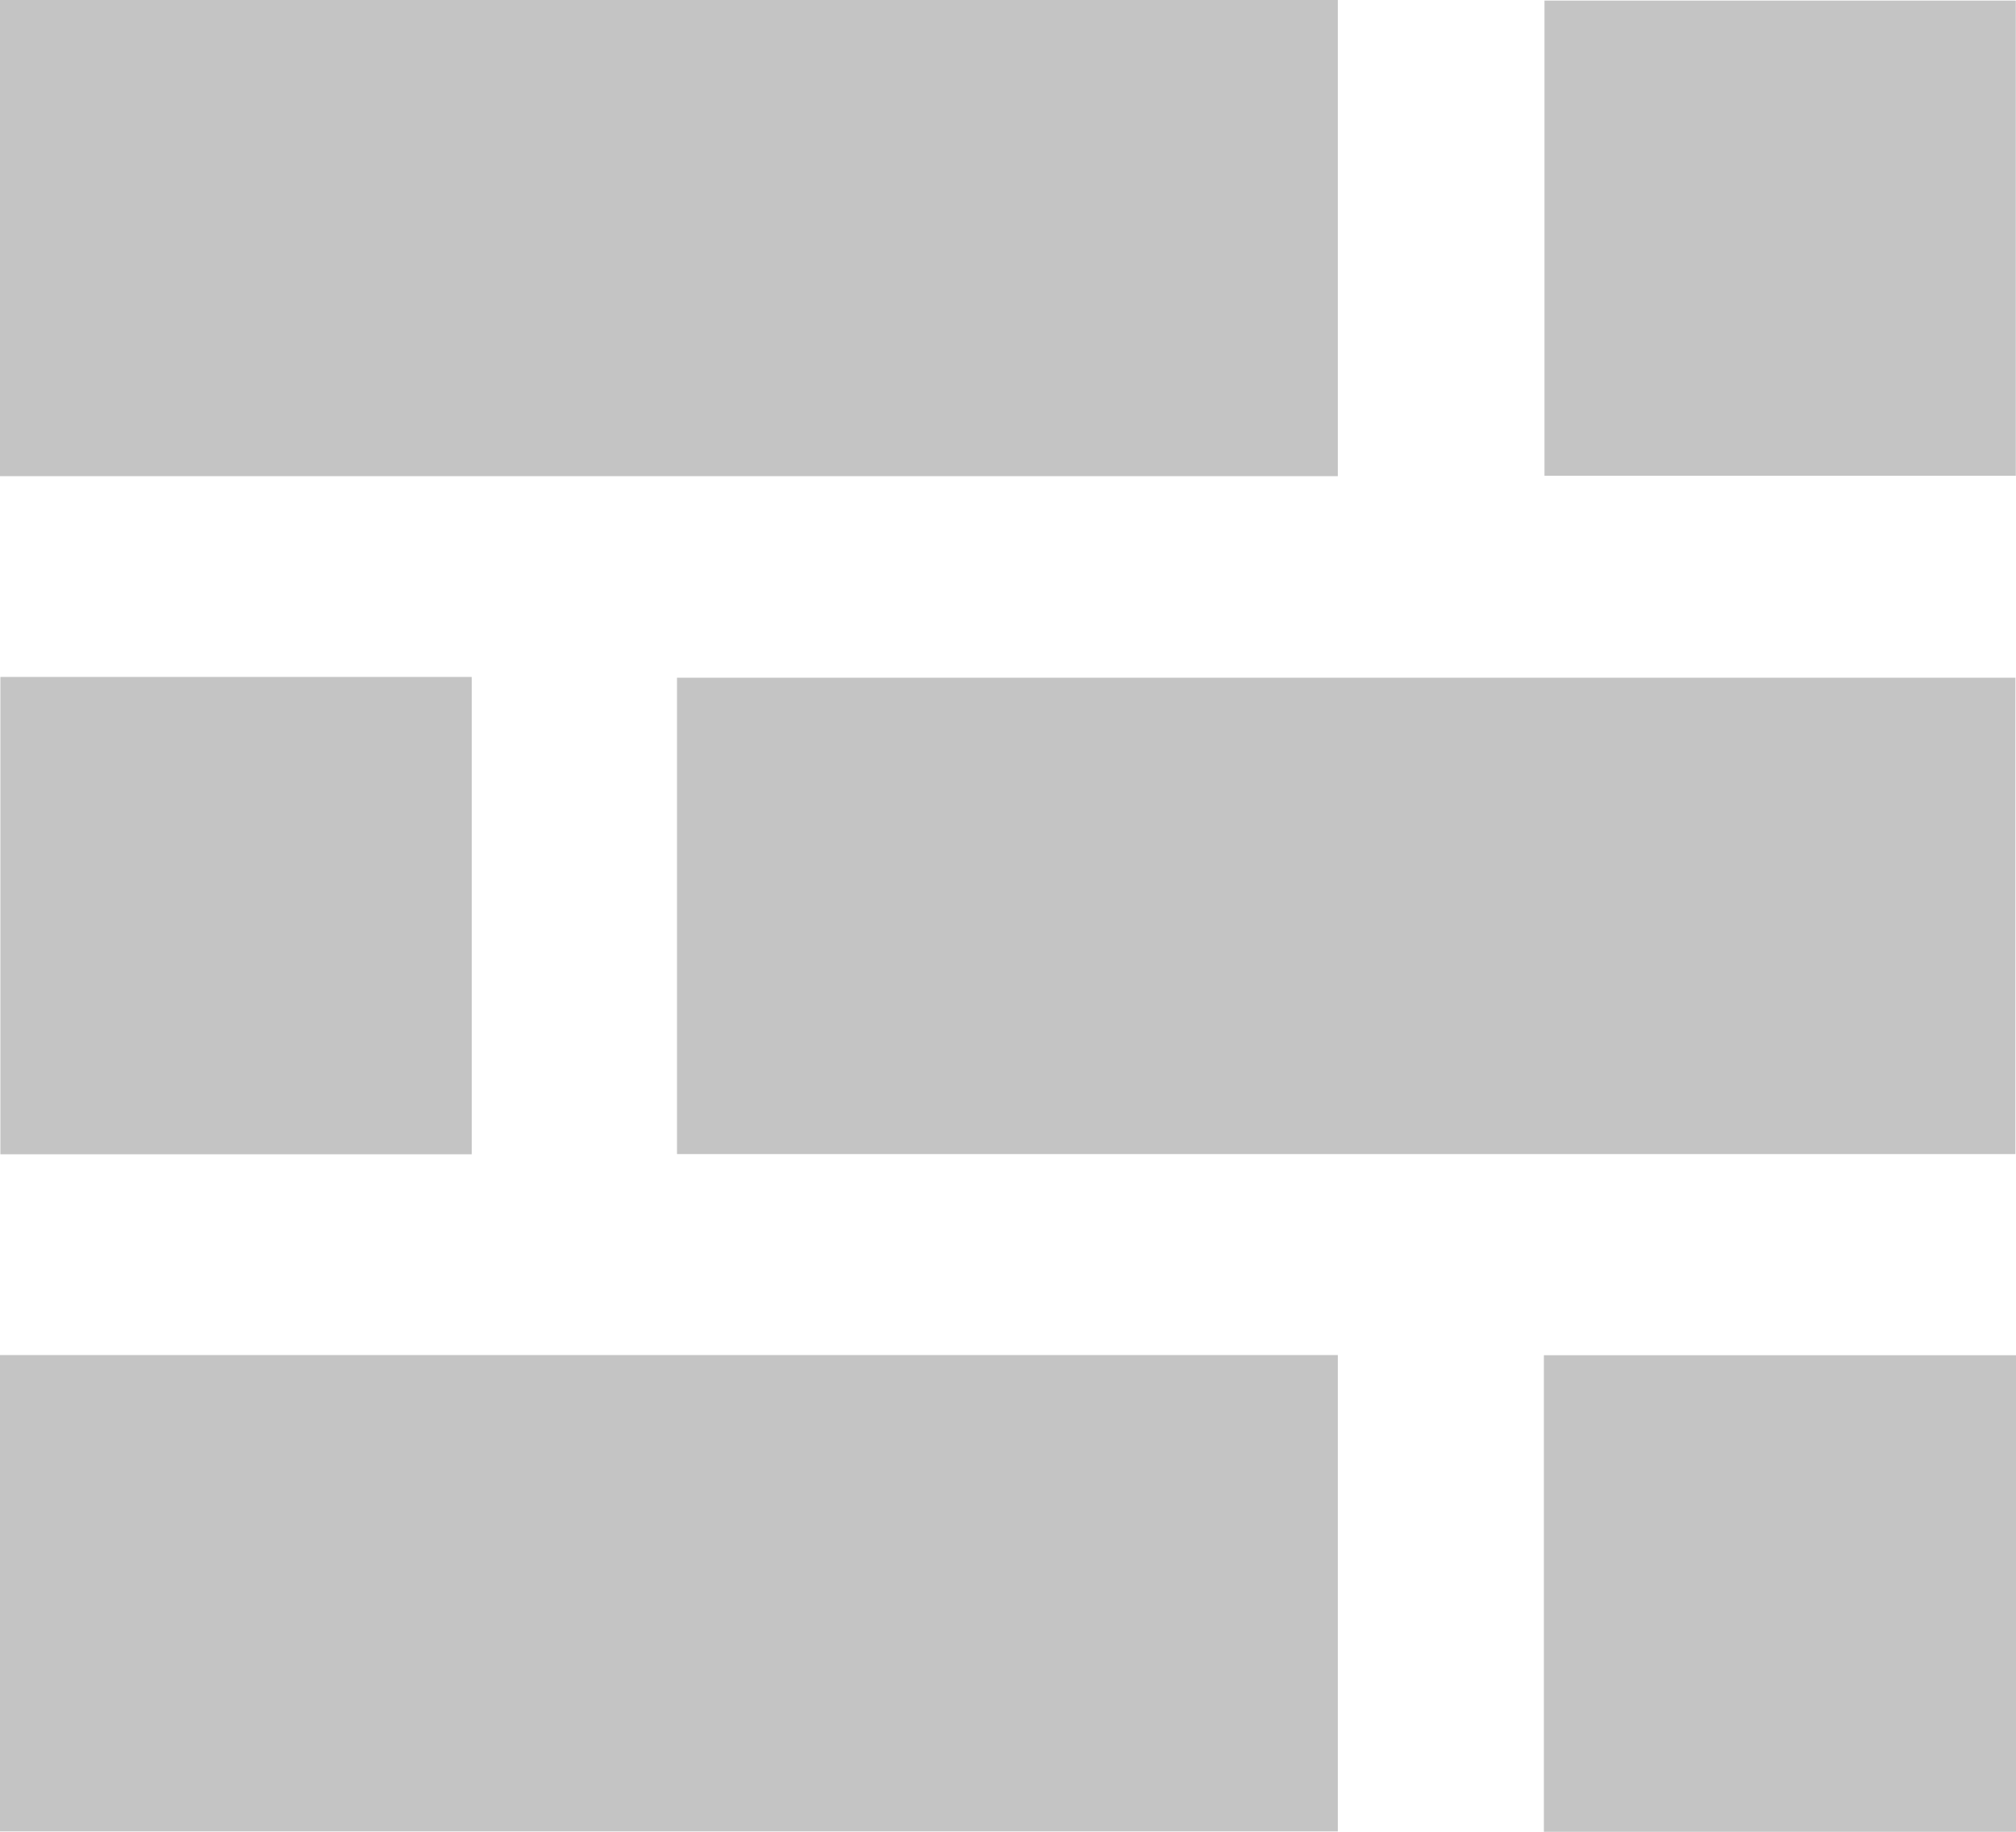 <svg xmlns="http://www.w3.org/2000/svg" width="10.351" height="9.406" viewBox="0 0 10.351 9.406">
    <defs>
        <style>
            .cls-1{fill:#c4c4c4}
        </style>
    </defs>
    <g id="그룹_98" data-name="그룹 98" transform="translate(-280.749 -123.046)">
        <path id="패스_467" d="M460.509 309.066v-2.446h6.872v2.446z" class="cls-1" data-name="패스 467" transform="translate(-176.284 -180.094)"/>
        <path id="패스_468" d="M280.749 125.491v-2.445h6.869v2.445z" class="cls-1" data-name="패스 468"/>
        <path id="패스_469" d="M280.749 492.553v-2.446h6.869v2.446z" class="cls-1" data-name="패스 469" transform="translate(0 -360.103)"/>
        <path id="패스_470" d="M280.828 306.428h2.42v2.451h-2.42z" class="cls-1" data-name="패스 470" transform="translate(-.077 -179.906)"/>
        <path id="패스_471" d="M657.031 123.19v2.44h-2.42v-2.44z" class="cls-1" data-name="패스 471" transform="translate(-365.932 -.141)"/>
        <path id="패스_472" d="M656.891 490.137v2.447h-2.424v-2.447z" class="cls-1" data-name="패스 472" transform="translate(-365.791 -360.132)"/>
    </g>
</svg>
